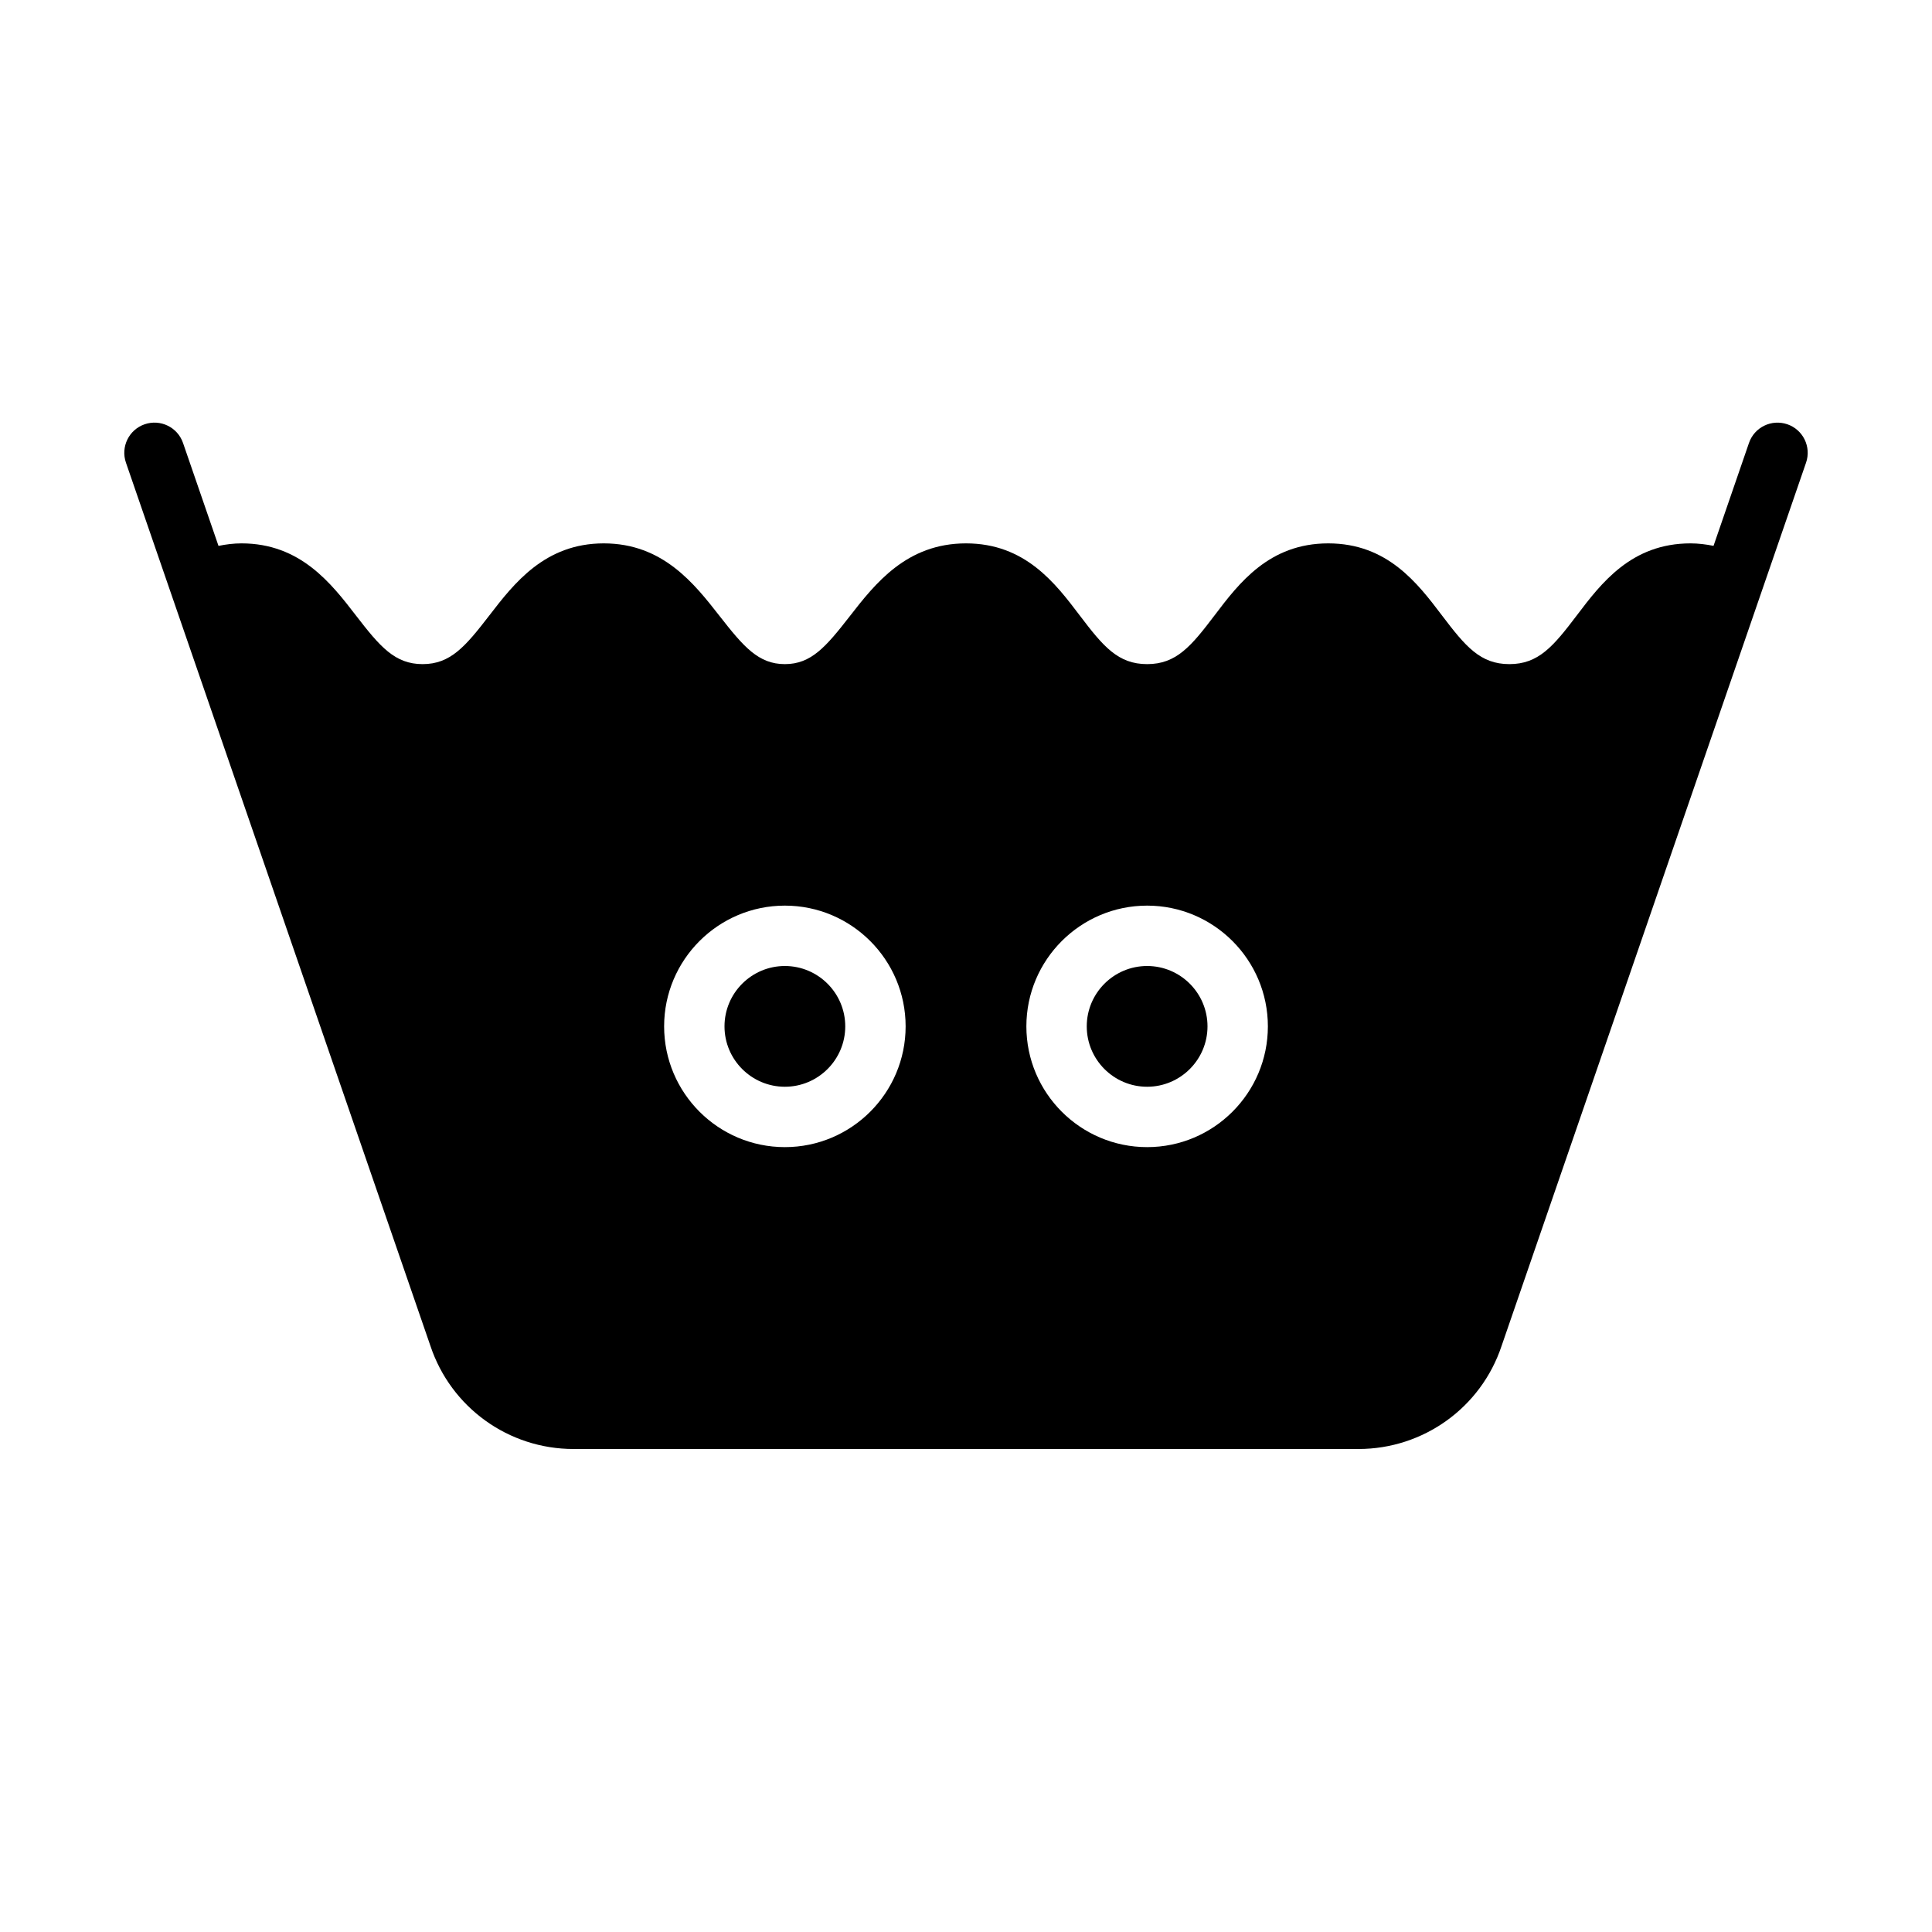 <?xml version="1.0" encoding="UTF-8" standalone="no"?>
<svg width="64px" height="64px" viewBox="0 0 64 64" version="1.1" xmlns="http://www.w3.org/2000/svg" xmlns:xlink="http://www.w3.org/1999/xlink">
    <!-- Generator: Sketch 3.7.2 (28276) - http://www.bohemiancoding.com/sketch -->
    <title>cle-wash-warm</title>
    <desc>Created with Sketch.</desc>
    <defs></defs>
    <g id="64px-Glyph" stroke="none" stroke-width="1" fill="none" fill-rule="evenodd">
        <g id="cle-wash-warm" fill="#000000">
            <path d="M38,32 C36.897,32 36,32.897 36,34 C36,35.103 36.897,36 38,36 C39.102,36 40,35.103 40,34 C40,32.897 39.102,32 38,32" id="Fill-252"></path>
            <path d="M26,32 C24.897,32 24,32.897 24,34 C24,35.103 24.897,36 26,36 C27.102,36 28,35.103 28,34 C28,32.897 27.102,32 26,32" id="Fill-253"></path>
            <path d="M38,38 C35.794,38 34,36.206 34,34 C34,31.794 35.794,30 38,30 C40.206,30 42,31.794 42,34 C42,36.206 40.206,38 38,38 M26,38 C23.794,38 22,36.206 22,34 C22,31.794 23.794,30 26,30 C28.206,30 30,31.794 30,34 C30,36.206 28.206,38 26,38 M59.209,14.055 C58.685,13.876 58.117,14.151 57.937,14.674 L56.763,18.082 C56.515,18.033 56.262,18 56,18 C54.042,18 53.042,19.319 52.238,20.38 C51.454,21.415 50.964,22 50,22 C49.036,22 48.546,21.415 47.762,20.38 C46.958,19.319 45.958,18 44,18 C42.042,18 41.042,19.319 40.238,20.38 C39.454,21.415 38.964,22 38,22 C37.036,22 36.546,21.415 35.762,20.38 C34.958,19.319 33.958,18 32,18 C30.029,18 28.987,19.338 28.15,20.413 C27.361,21.427 26.872,22 26,22 C25.124,22 24.632,21.424 23.837,20.406 C22.999,19.334 21.957,18 20,18 C18.05,18 17.028,19.325 16.208,20.39 C15.415,21.418 14.922,22 14,22 C13.078,22 12.585,21.418 11.792,20.39 C10.972,19.325 9.95,18 8,18 C7.738,18 7.485,18.033 7.238,18.083 L6.063,14.674 C5.883,14.151 5.312,13.875 4.791,14.055 C4.27,14.234 3.992,14.804 4.172,15.326 L14.257,44.581 C14.938,46.626 16.845,48 19,48 L45,48 C47.155,48 49.061,46.626 49.74,44.591 L59.828,15.326 C60.008,14.804 59.73,14.234 59.209,14.055" id="Fill-254"></path>
        </g>
    </g>
</svg>